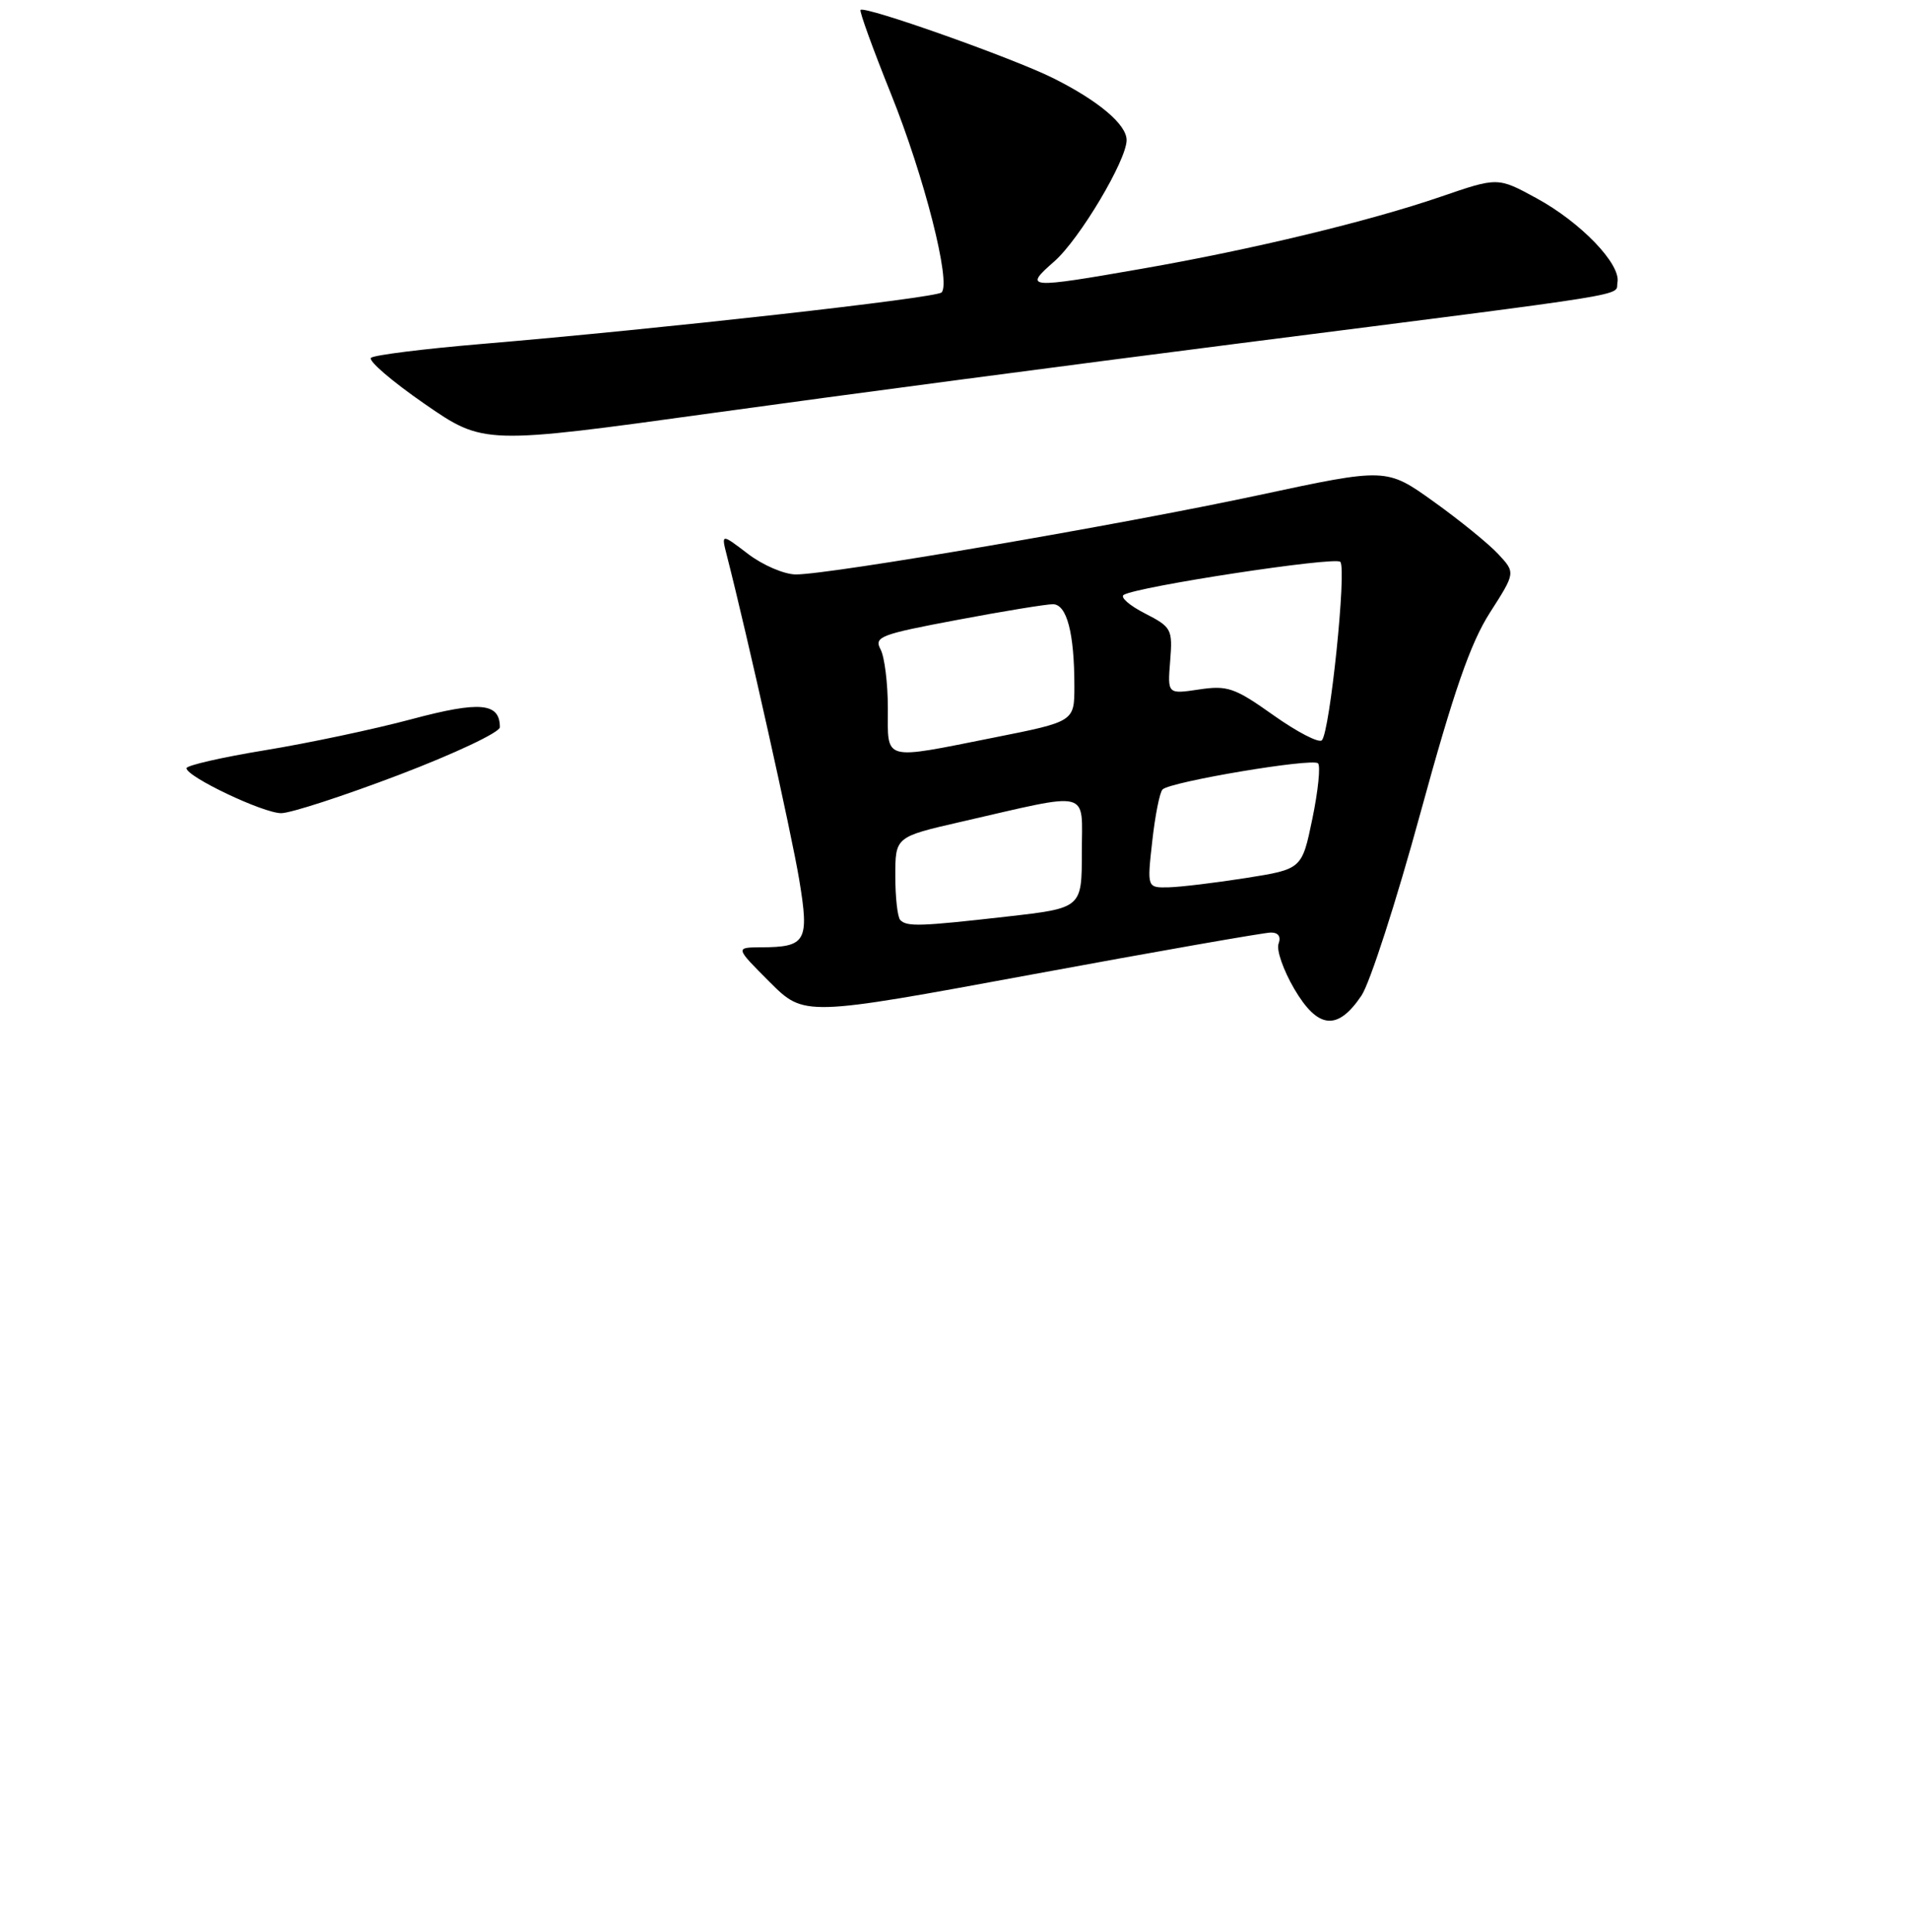 <?xml version="1.0" encoding="UTF-8" standalone="no"?>
<!DOCTYPE svg PUBLIC "-//W3C//DTD SVG 1.1//EN" "http://www.w3.org/Graphics/SVG/1.1/DTD/svg11.dtd" >
<svg xmlns="http://www.w3.org/2000/svg" xmlns:xlink="http://www.w3.org/1999/xlink" version="1.1" viewBox="0 0 256 259">
 <g >
 <path fill="currentColor"
d=" M 182.48 133.45 C 183.61 131.78 187.17 120.75 190.39 108.95 C 194.86 92.61 197.08 86.22 199.69 82.13 C 203.13 76.76 203.13 76.76 200.81 74.27 C 199.54 72.90 195.65 69.74 192.16 67.24 C 185.82 62.70 185.82 62.70 168.66 66.38 C 150.24 70.33 111.31 77.00 106.68 77.00 C 105.13 77.00 102.24 75.76 100.26 74.25 C 96.66 71.50 96.66 71.50 97.43 74.50 C 100.18 85.25 106.12 111.84 107.12 117.92 C 108.49 126.18 108.05 126.96 102.01 126.98 C 98.53 127.00 98.53 127.00 103.16 131.63 C 107.79 136.26 107.79 136.26 138.27 130.63 C 155.04 127.53 169.47 125.00 170.34 125.00 C 171.34 125.00 171.72 125.55 171.37 126.49 C 171.05 127.31 172.00 130.03 173.47 132.55 C 176.64 137.95 179.28 138.21 182.48 133.45 Z  M 53.49 103.86 C 60.92 101.03 67.00 98.16 67.00 97.48 C 67.00 94.19 64.34 93.95 55.17 96.40 C 50.18 97.74 41.34 99.61 35.54 100.56 C 29.74 101.51 25.00 102.60 25.00 102.97 C 25.00 104.12 35.28 109.00 37.69 109.00 C 38.95 109.00 46.06 106.69 53.49 103.86 Z  M 166.00 46.04 C 220.56 39.08 216.43 39.75 216.79 37.85 C 217.26 35.40 211.86 29.79 205.94 26.57 C 200.75 23.74 200.75 23.74 193.13 26.36 C 183.54 29.65 167.85 33.44 153.12 36.01 C 137.61 38.72 137.15 38.68 141.31 35.04 C 144.69 32.07 151.00 21.48 151.00 18.78 C 151.00 16.69 147.25 13.52 141.17 10.48 C 135.78 7.79 115.92 0.75 115.34 1.33 C 115.16 1.50 117.00 6.57 119.42 12.59 C 123.89 23.70 127.50 37.90 126.20 39.20 C 125.45 39.95 88.61 44.08 64.50 46.11 C 56.80 46.76 50.15 47.59 49.73 47.96 C 49.31 48.34 52.53 51.11 56.90 54.13 C 64.83 59.61 64.83 59.61 95.67 55.34 C 112.62 52.99 144.28 48.81 166.00 46.04 Z  M 120.67 123.33 C 120.30 122.97 120.00 120.31 120.00 117.42 C 120.00 112.18 120.00 112.18 128.75 110.17 C 146.52 106.10 145.00 105.72 145.00 114.25 C 145.00 121.72 145.00 121.72 134.96 122.86 C 123.33 124.18 121.57 124.24 120.67 123.33 Z  M 154.44 112.75 C 154.82 109.31 155.44 106.19 155.82 105.82 C 156.86 104.78 175.92 101.58 176.66 102.32 C 177.01 102.68 176.67 106.02 175.90 109.74 C 174.50 116.50 174.50 116.50 167.00 117.69 C 162.88 118.34 158.20 118.90 156.62 118.94 C 153.74 119.00 153.74 119.00 154.44 112.75 Z  M 119.00 94.93 C 119.00 91.60 118.56 88.05 118.02 87.04 C 117.12 85.36 118.00 85.03 128.27 83.10 C 134.45 81.93 140.23 80.99 141.12 80.99 C 142.99 81.00 144.00 84.85 144.00 91.98 C 144.00 96.72 144.00 96.72 133.25 98.86 C 118.13 101.87 119.00 102.11 119.00 94.93 Z  M 170.68 95.87 C 165.47 92.17 164.52 91.85 160.70 92.42 C 156.48 93.05 156.48 93.05 156.84 88.60 C 157.18 84.33 157.03 84.06 153.45 82.22 C 151.39 81.17 150.11 80.05 150.61 79.74 C 152.43 78.62 178.91 74.58 179.64 75.31 C 180.52 76.19 178.25 98.15 177.17 99.23 C 176.77 99.63 173.85 98.12 170.68 95.87 Z "/>
</g>
</svg>